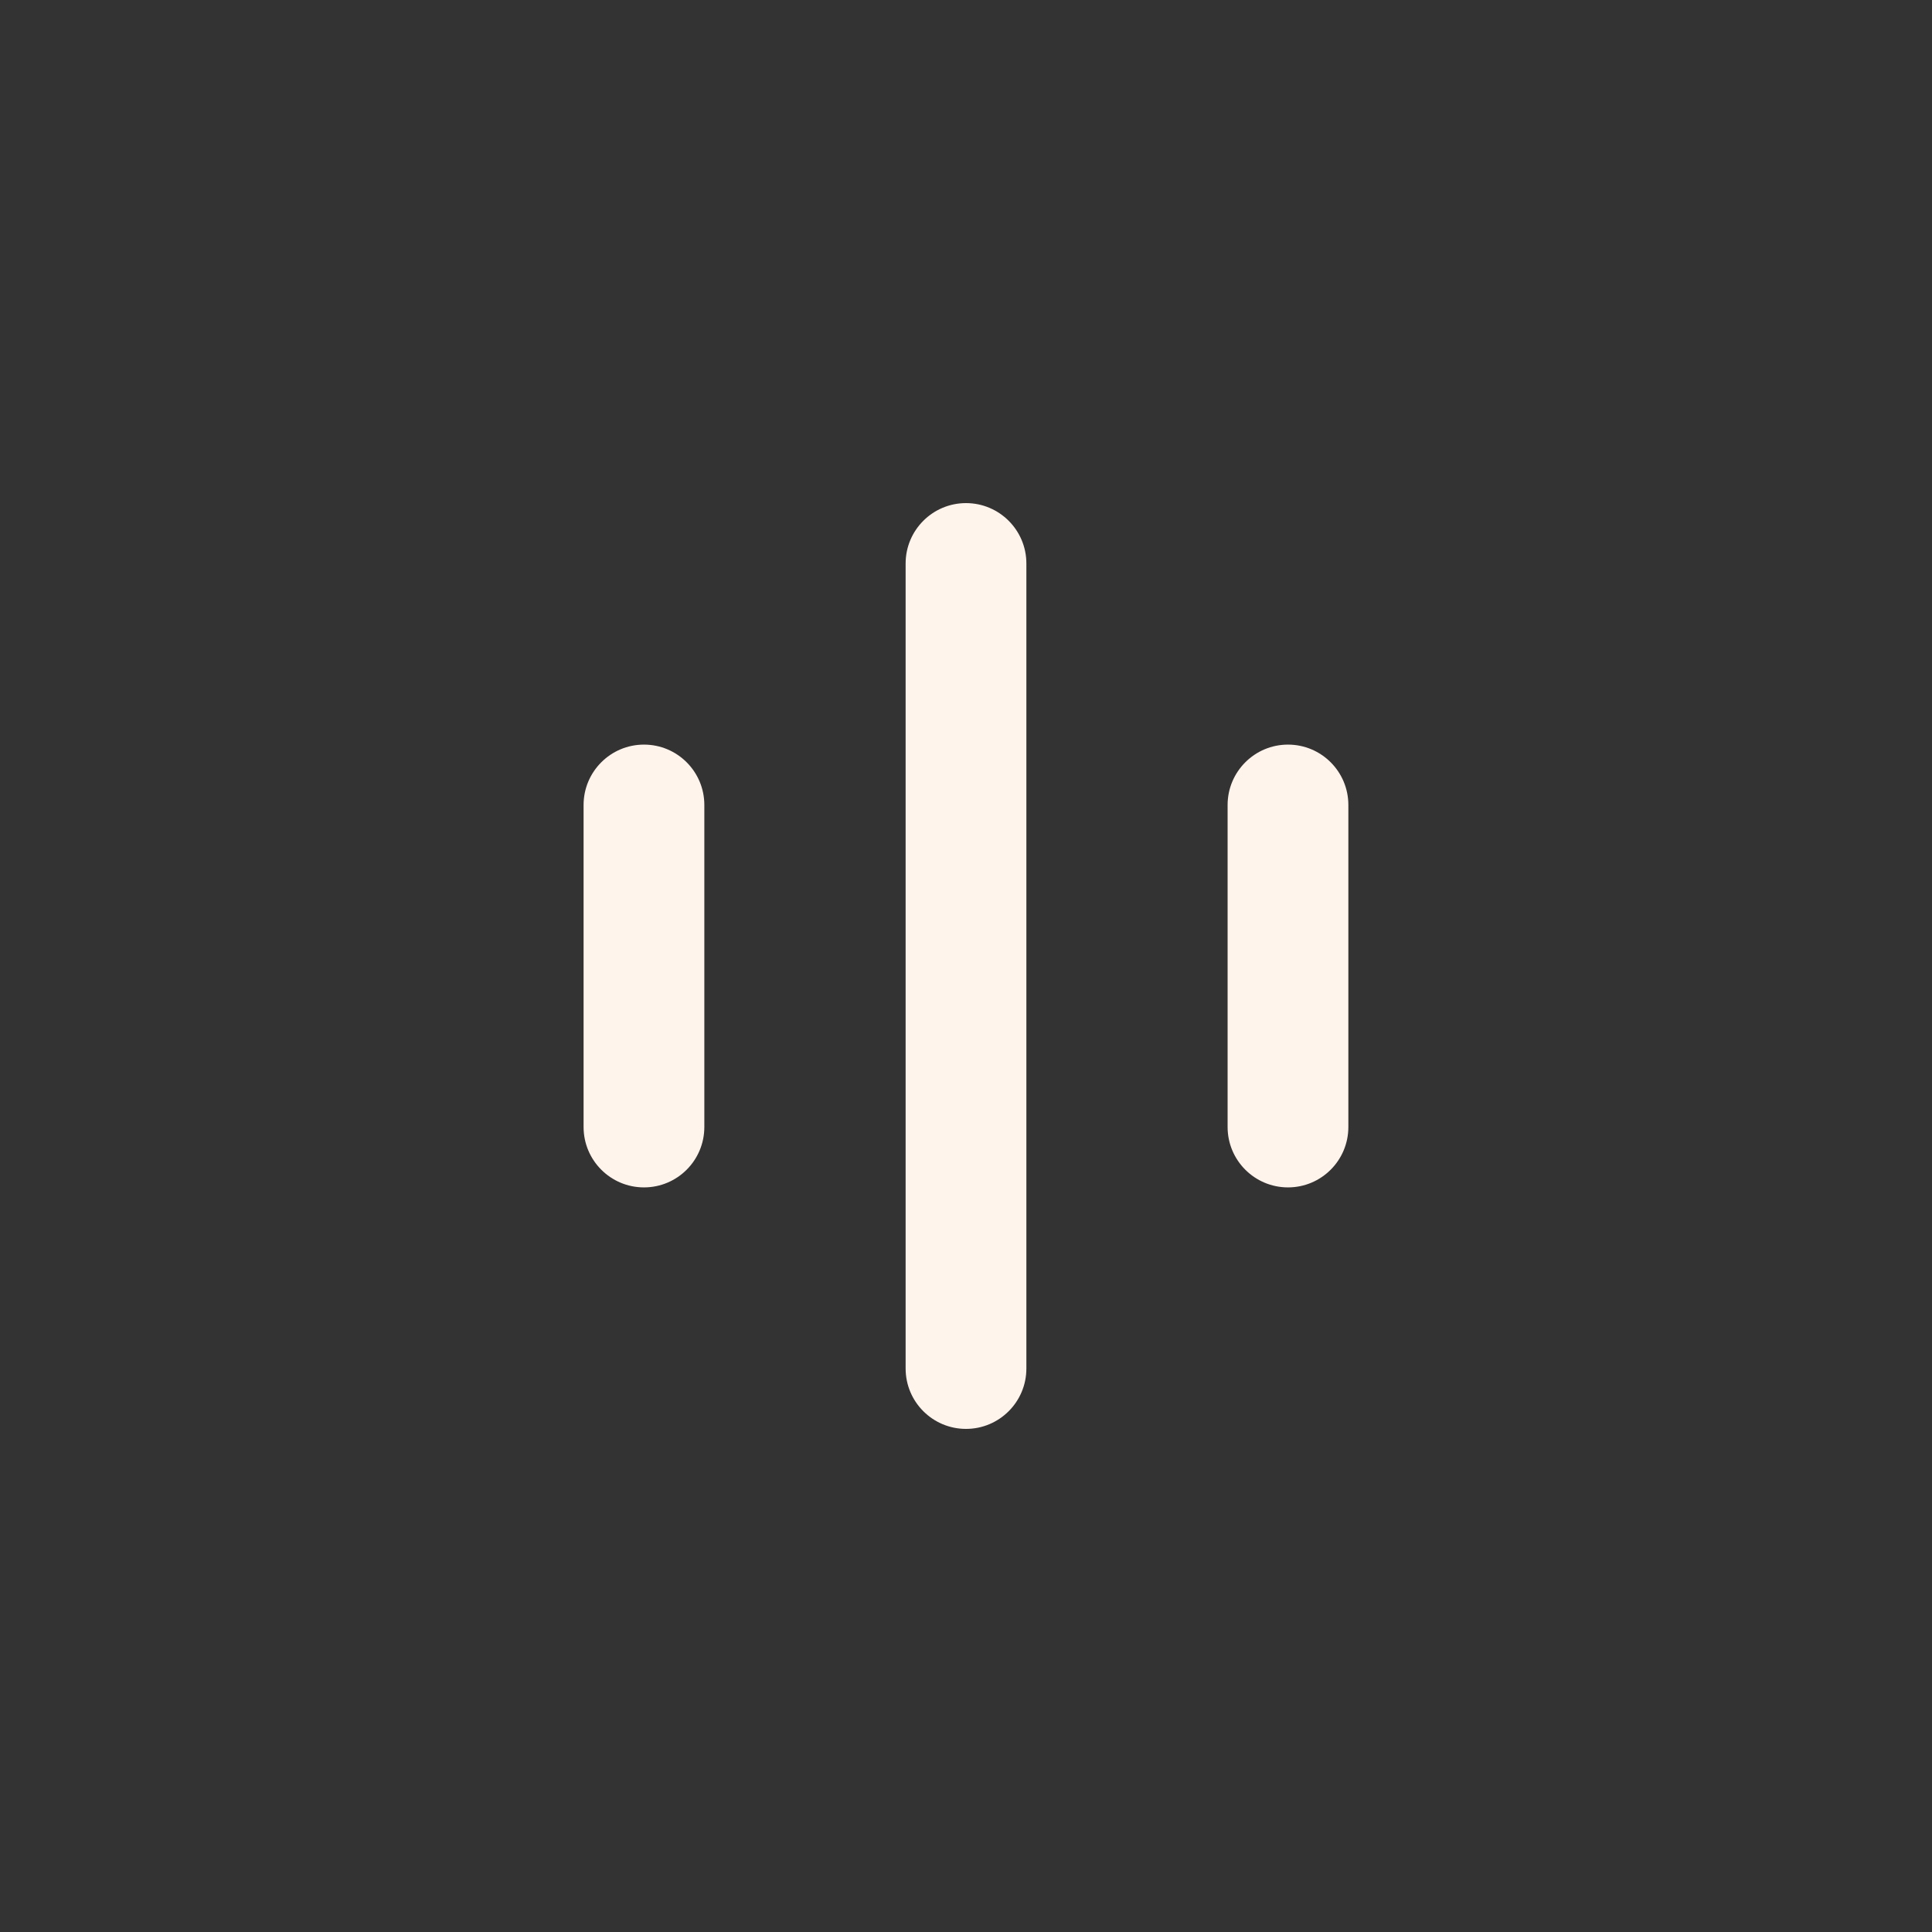 <svg width="32" height="32" viewBox="0 0 32 32" fill="none" xmlns="http://www.w3.org/2000/svg">
<rect x="0" y="0" width="32" height="32" fill="#333333" stroke="none"/>
<path fill-rule="evenodd" clip-rule="evenodd" d="M16 8.333C16.552 8.333 17 8.781 17 9.333L17 22.667C17 23.219 16.552 23.667 16 23.667C15.448 23.667 15 23.219 15 22.667L15 9.333C15 8.781 15.448 8.333 16 8.333ZM21.333 12.333C21.886 12.333 22.333 12.781 22.333 13.333V18.667C22.333 19.219 21.886 19.667 21.333 19.667C20.781 19.667 20.333 19.219 20.333 18.667V13.333C20.333 12.781 20.781 12.333 21.333 12.333ZM11.666 13.333C11.666 12.781 11.219 12.333 10.666 12.333C10.114 12.333 9.666 12.781 9.666 13.333L9.666 18.667C9.666 19.219 10.114 19.667 10.666 19.667C11.219 19.667 11.666 19.219 11.666 18.667L11.666 13.333Z" fill="#FFF4EB"/>
</svg>
